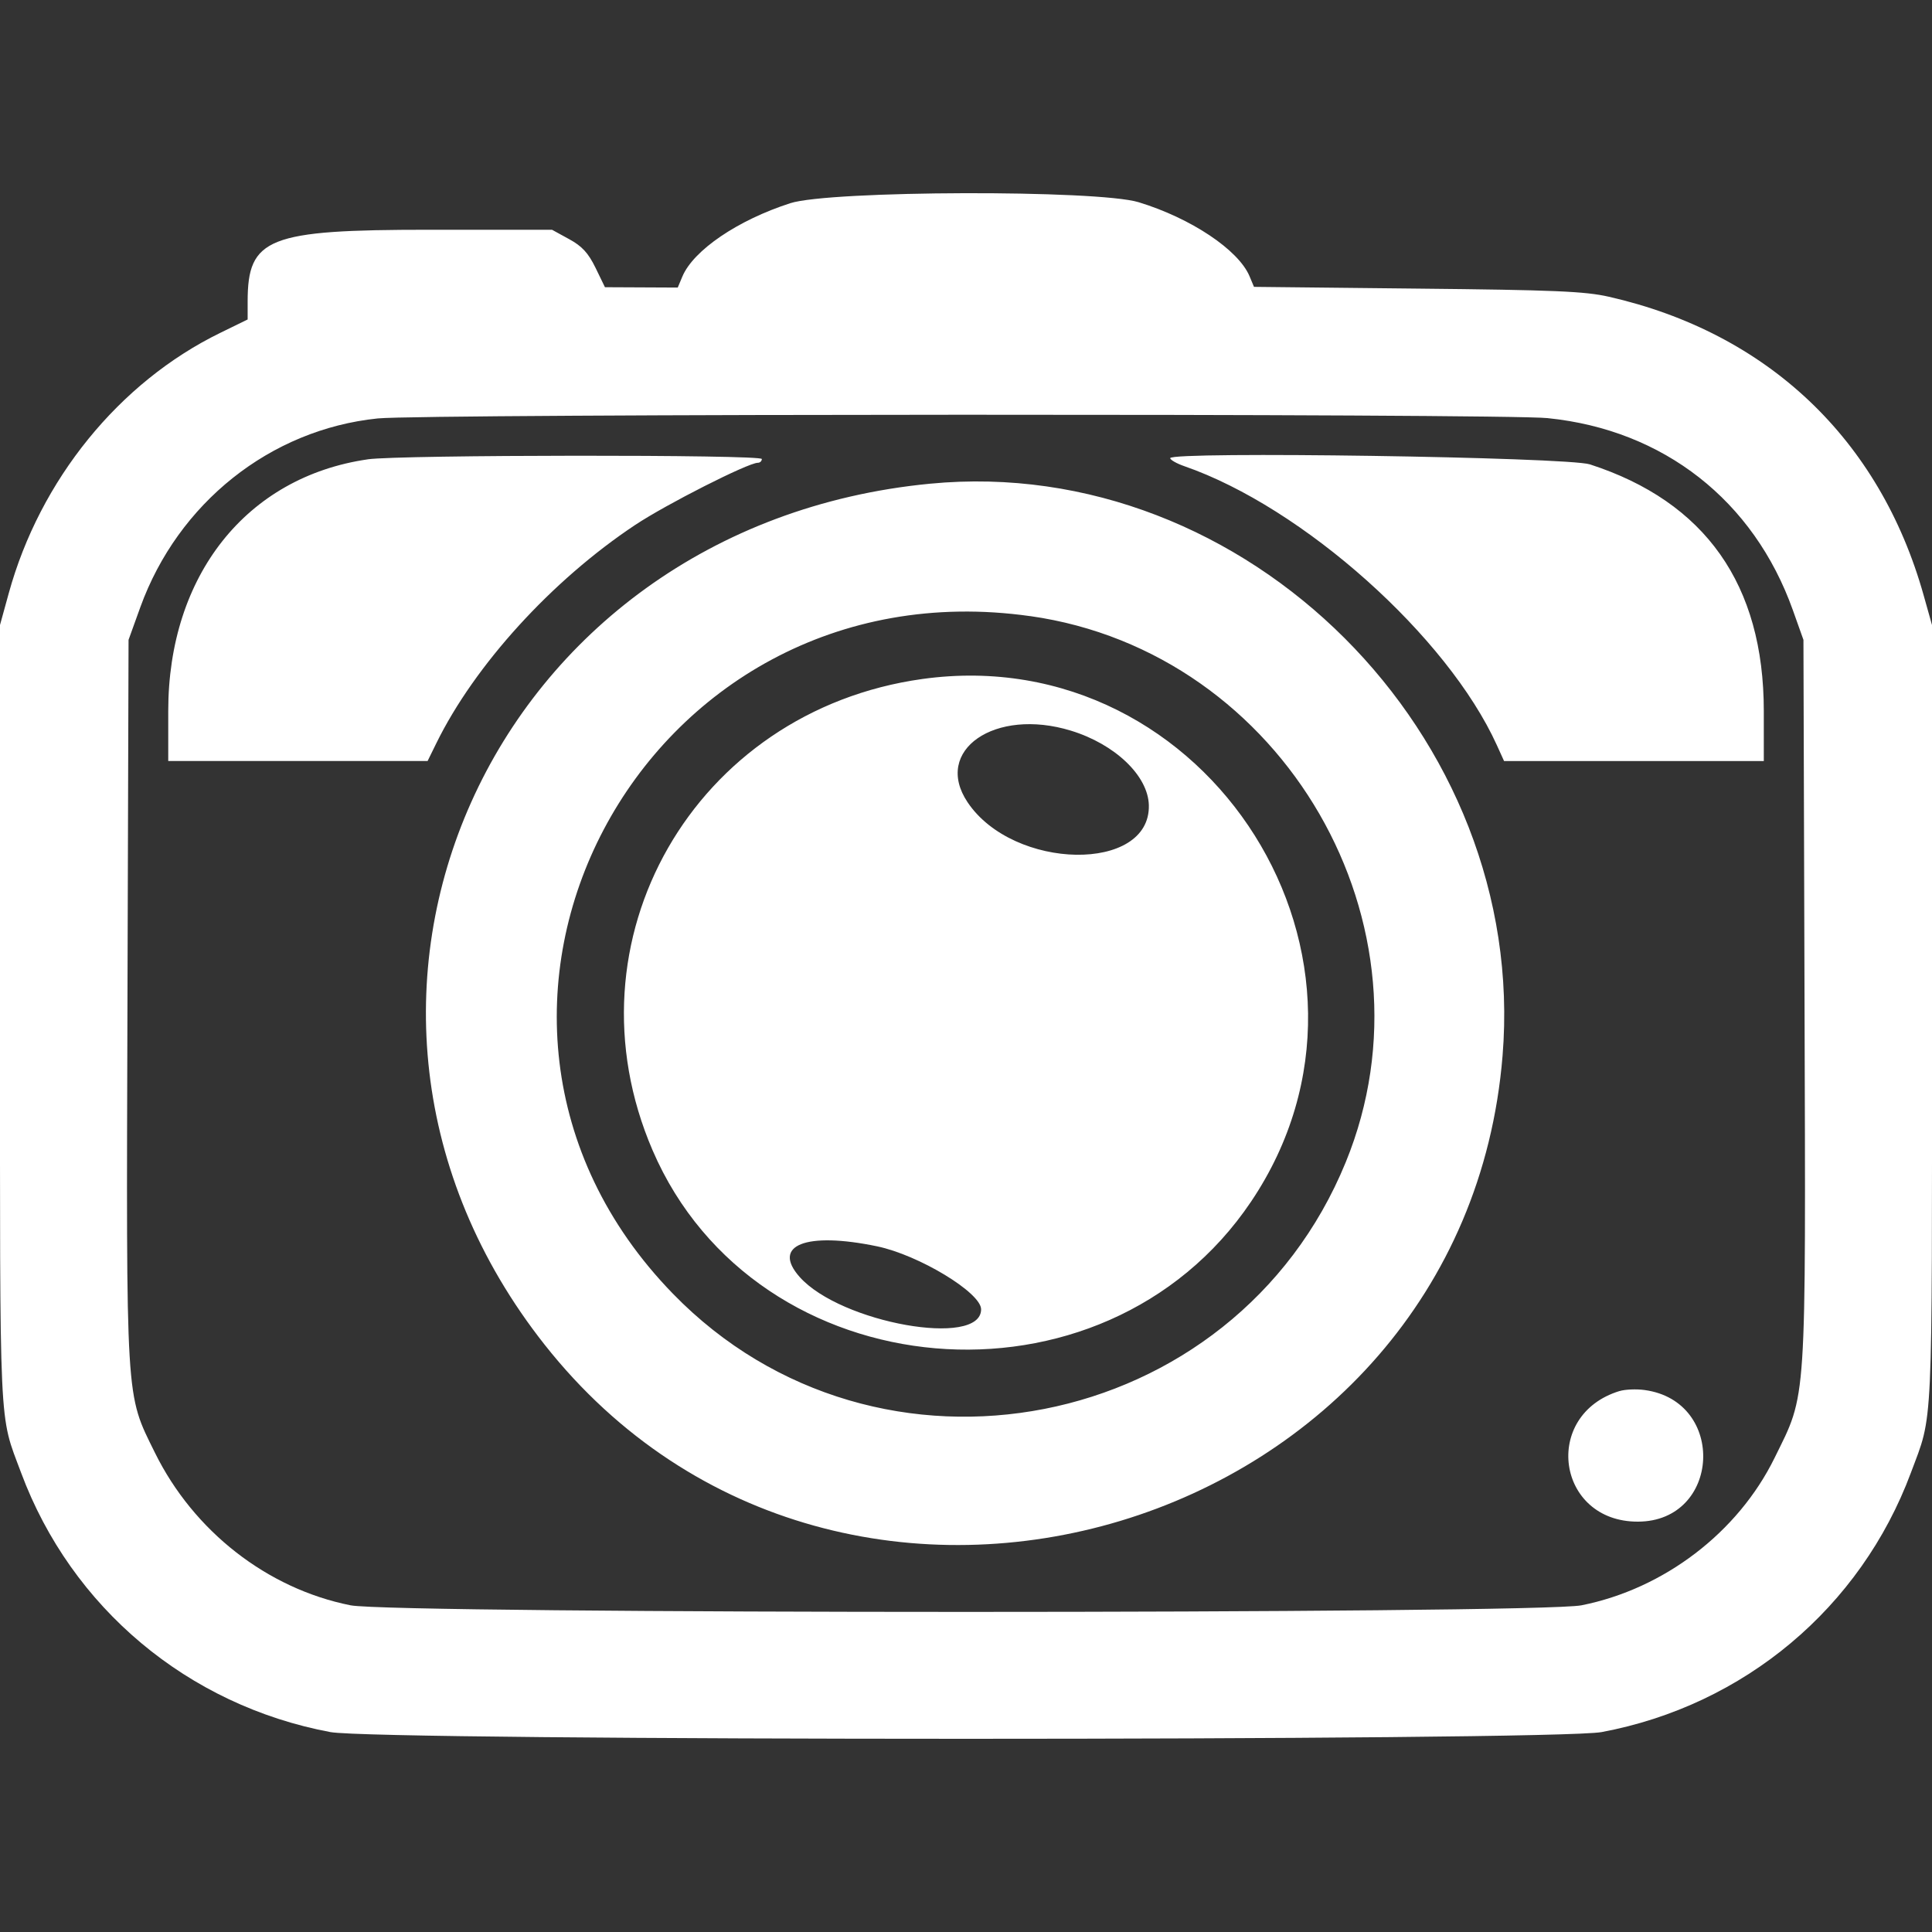 <svg width="50" height="50" fill="none" xmlns="http://www.w3.org/2000/svg"><rect width="100%" height="100%" fill="#333333" stroke="none"/><g id="logo 1"><path id="Vector" d="M20.45 5.26c-1.358.437-2.504 1.217-2.79 1.896l-.12.286-1.884-.009-.244-.503c-.187-.383-.349-.56-.686-.743l-.44-.241h-3.18c-4.171 0-4.697.207-4.697 1.858v.464l-.71.347c-2.615 1.277-4.664 3.801-5.473 6.74l-.226.82v10.083c0 11.012-.033 10.3.547 11.859 1.301 3.492 4.316 6.018 8.002 6.709 1.24.232 31.662.232 32.902 0 3.686-.69 6.701-3.216 8.002-6.71.58-1.558.547-.846.547-11.858V16.175l-.217-.772c-1.134-4.038-4.04-6.791-8.149-7.724-.614-.14-1.42-.174-4.958-.21l-4.223-.045-.116-.277c-.287-.681-1.516-1.501-2.87-1.914-1.068-.325-7.991-.305-9.016.026Zm19.61 5.562c2.993.304 5.326 2.13 6.338 4.965l.275.772.028 9.312c.032 10.648.064 10.15-.777 11.863-.948 1.928-2.86 3.386-4.995 3.811-1.143.228-30.718.228-31.858 0-2.155-.43-4.06-1.917-5.062-3.95-.764-1.552-.742-1.188-.71-11.724l.028-9.312.304-.843c.977-2.7 3.365-4.6 6.143-4.887 1.185-.122 29.078-.13 30.286-.008v.001ZM9.517 11.888c-3.138.454-5.163 3.006-5.163 6.51v1.297h6.712l.225-.458c.993-2.025 2.993-4.22 5.145-5.65.804-.535 2.925-1.61 3.175-1.61.058 0 .105-.044.105-.098 0-.118-9.37-.111-10.199.008v.001Zm20.767-.033c0 .045.165.14.367.21 3.07 1.064 6.811 4.405 8.088 7.221l.186.41h6.722V18.4c0-3.27-1.513-5.415-4.5-6.382-.589-.19-10.862-.343-10.862-.161l-.001-.001Zm-6.213.663c-11.405 1.098-16.939 13.457-9.978 22.28 7.696 9.753 23.784 4.904 24.793-7.474.675-8.29-6.633-15.593-14.815-14.806Zm2.593 3.427c6.569.93 10.664 8.018 8.164 14.132-2.88 7.045-12.12 8.85-17.414 3.403-7.023-7.226-.832-18.961 9.25-17.534Zm-2.792 1.627c-5.91.823-9.319 6.775-6.983 12.198 2.68 6.224 11.672 6.996 15.487 1.33 4.175-6.2-1.081-14.56-8.504-13.528Zm3.845 1.338c1.141.35 1.995 1.167 2.015 1.927.046 1.752-3.503 1.696-4.69-.073-.903-1.345.705-2.459 2.675-1.854ZM22.7 32.255c1.081.225 2.691 1.2 2.691 1.63 0 1.002-3.634.354-4.695-.836-.733-.824.16-1.178 2.004-.794ZM41.913 36c-2.02.618-1.628 3.387.477 3.38 2.14-.006 2.3-3.116.174-3.406-.215-.03-.508-.017-.651.027Z" fill="#fff"/></g></svg>